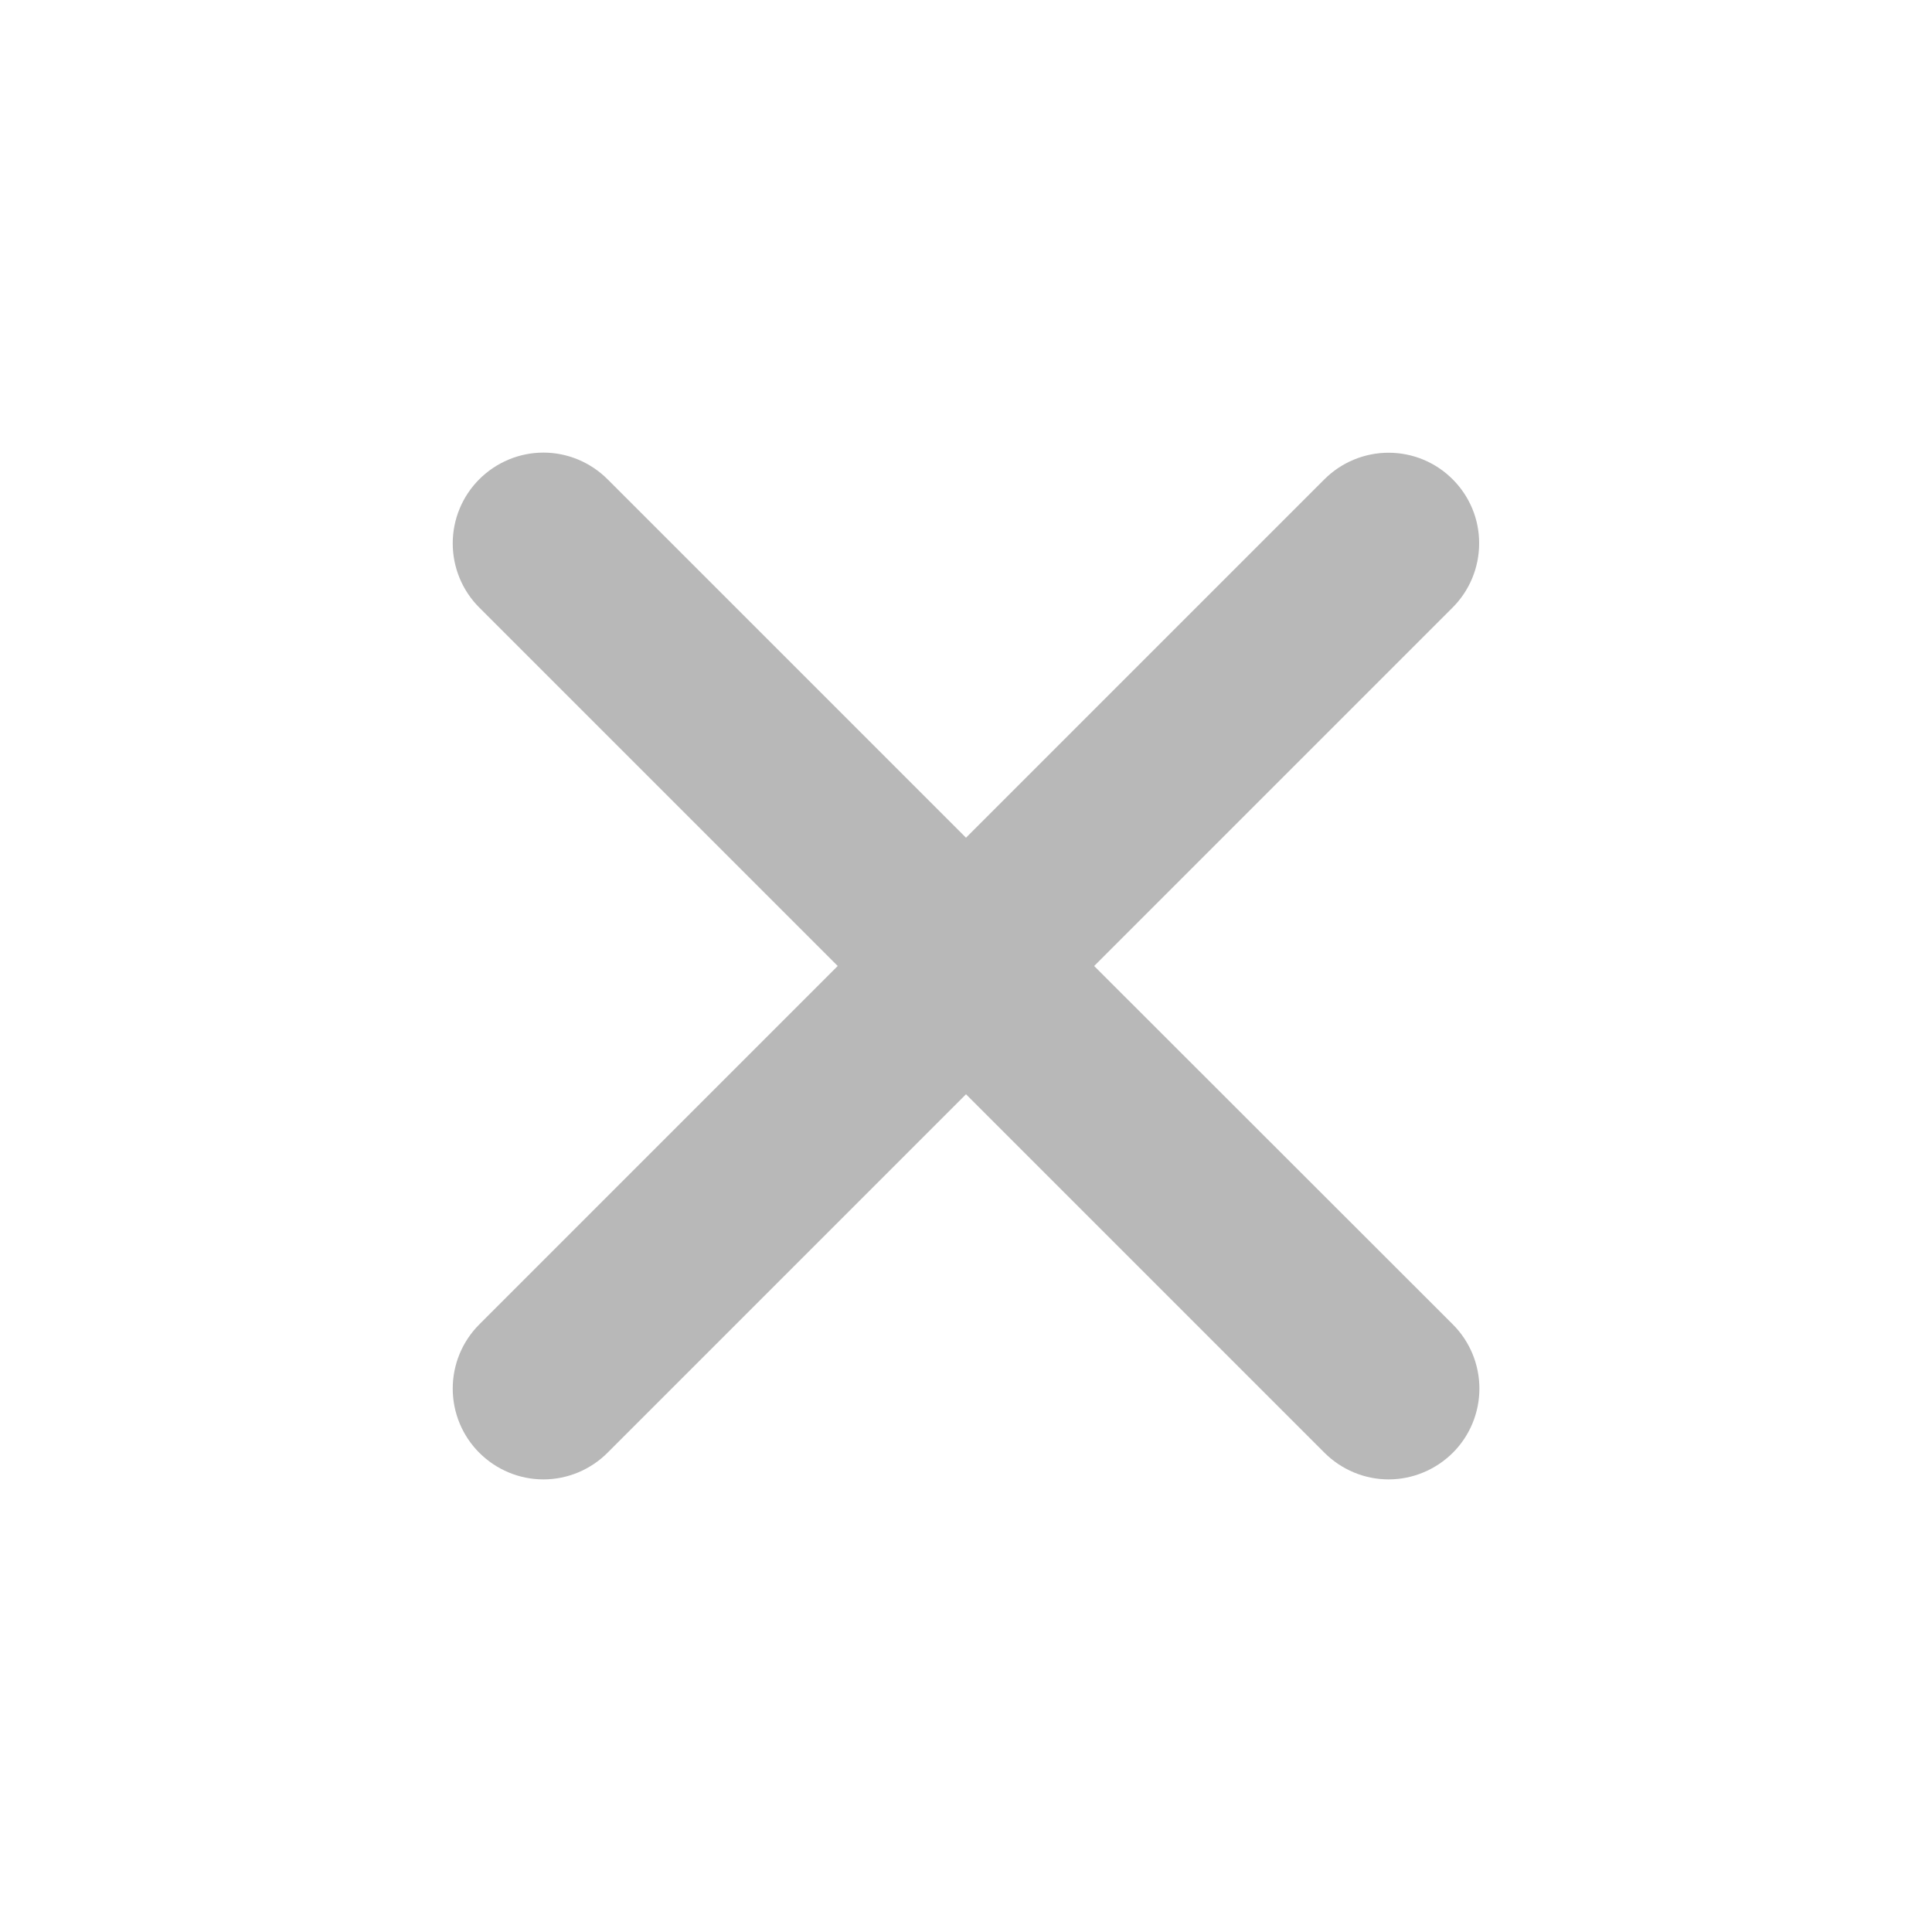 <svg width="15" height="15" viewBox="0 0 15 15" fill="none" xmlns="http://www.w3.org/2000/svg">
<path d="M8.495 7.5L11.278 4.717C11.41 4.585 11.484 4.406 11.484 4.219C11.485 4.033 11.411 3.854 11.279 3.722C11.147 3.589 10.968 3.515 10.781 3.515C10.595 3.515 10.415 3.589 10.283 3.721L7.5 6.504L4.717 3.721C4.585 3.589 4.406 3.514 4.219 3.514C4.032 3.514 3.853 3.589 3.721 3.721C3.589 3.853 3.515 4.032 3.515 4.219C3.515 4.406 3.589 4.585 3.721 4.717L6.504 7.5L3.721 10.283C3.589 10.415 3.515 10.594 3.515 10.781C3.515 10.968 3.589 11.147 3.721 11.279C3.853 11.411 4.032 11.486 4.219 11.486C4.406 11.486 4.585 11.411 4.717 11.279L7.5 8.496L10.283 11.279C10.415 11.411 10.595 11.486 10.781 11.486C10.968 11.486 11.147 11.411 11.28 11.279C11.412 11.147 11.486 10.968 11.486 10.781C11.486 10.594 11.412 10.415 11.28 10.283L8.495 7.5Z" fill="#B8B8B8"/>
</svg>
